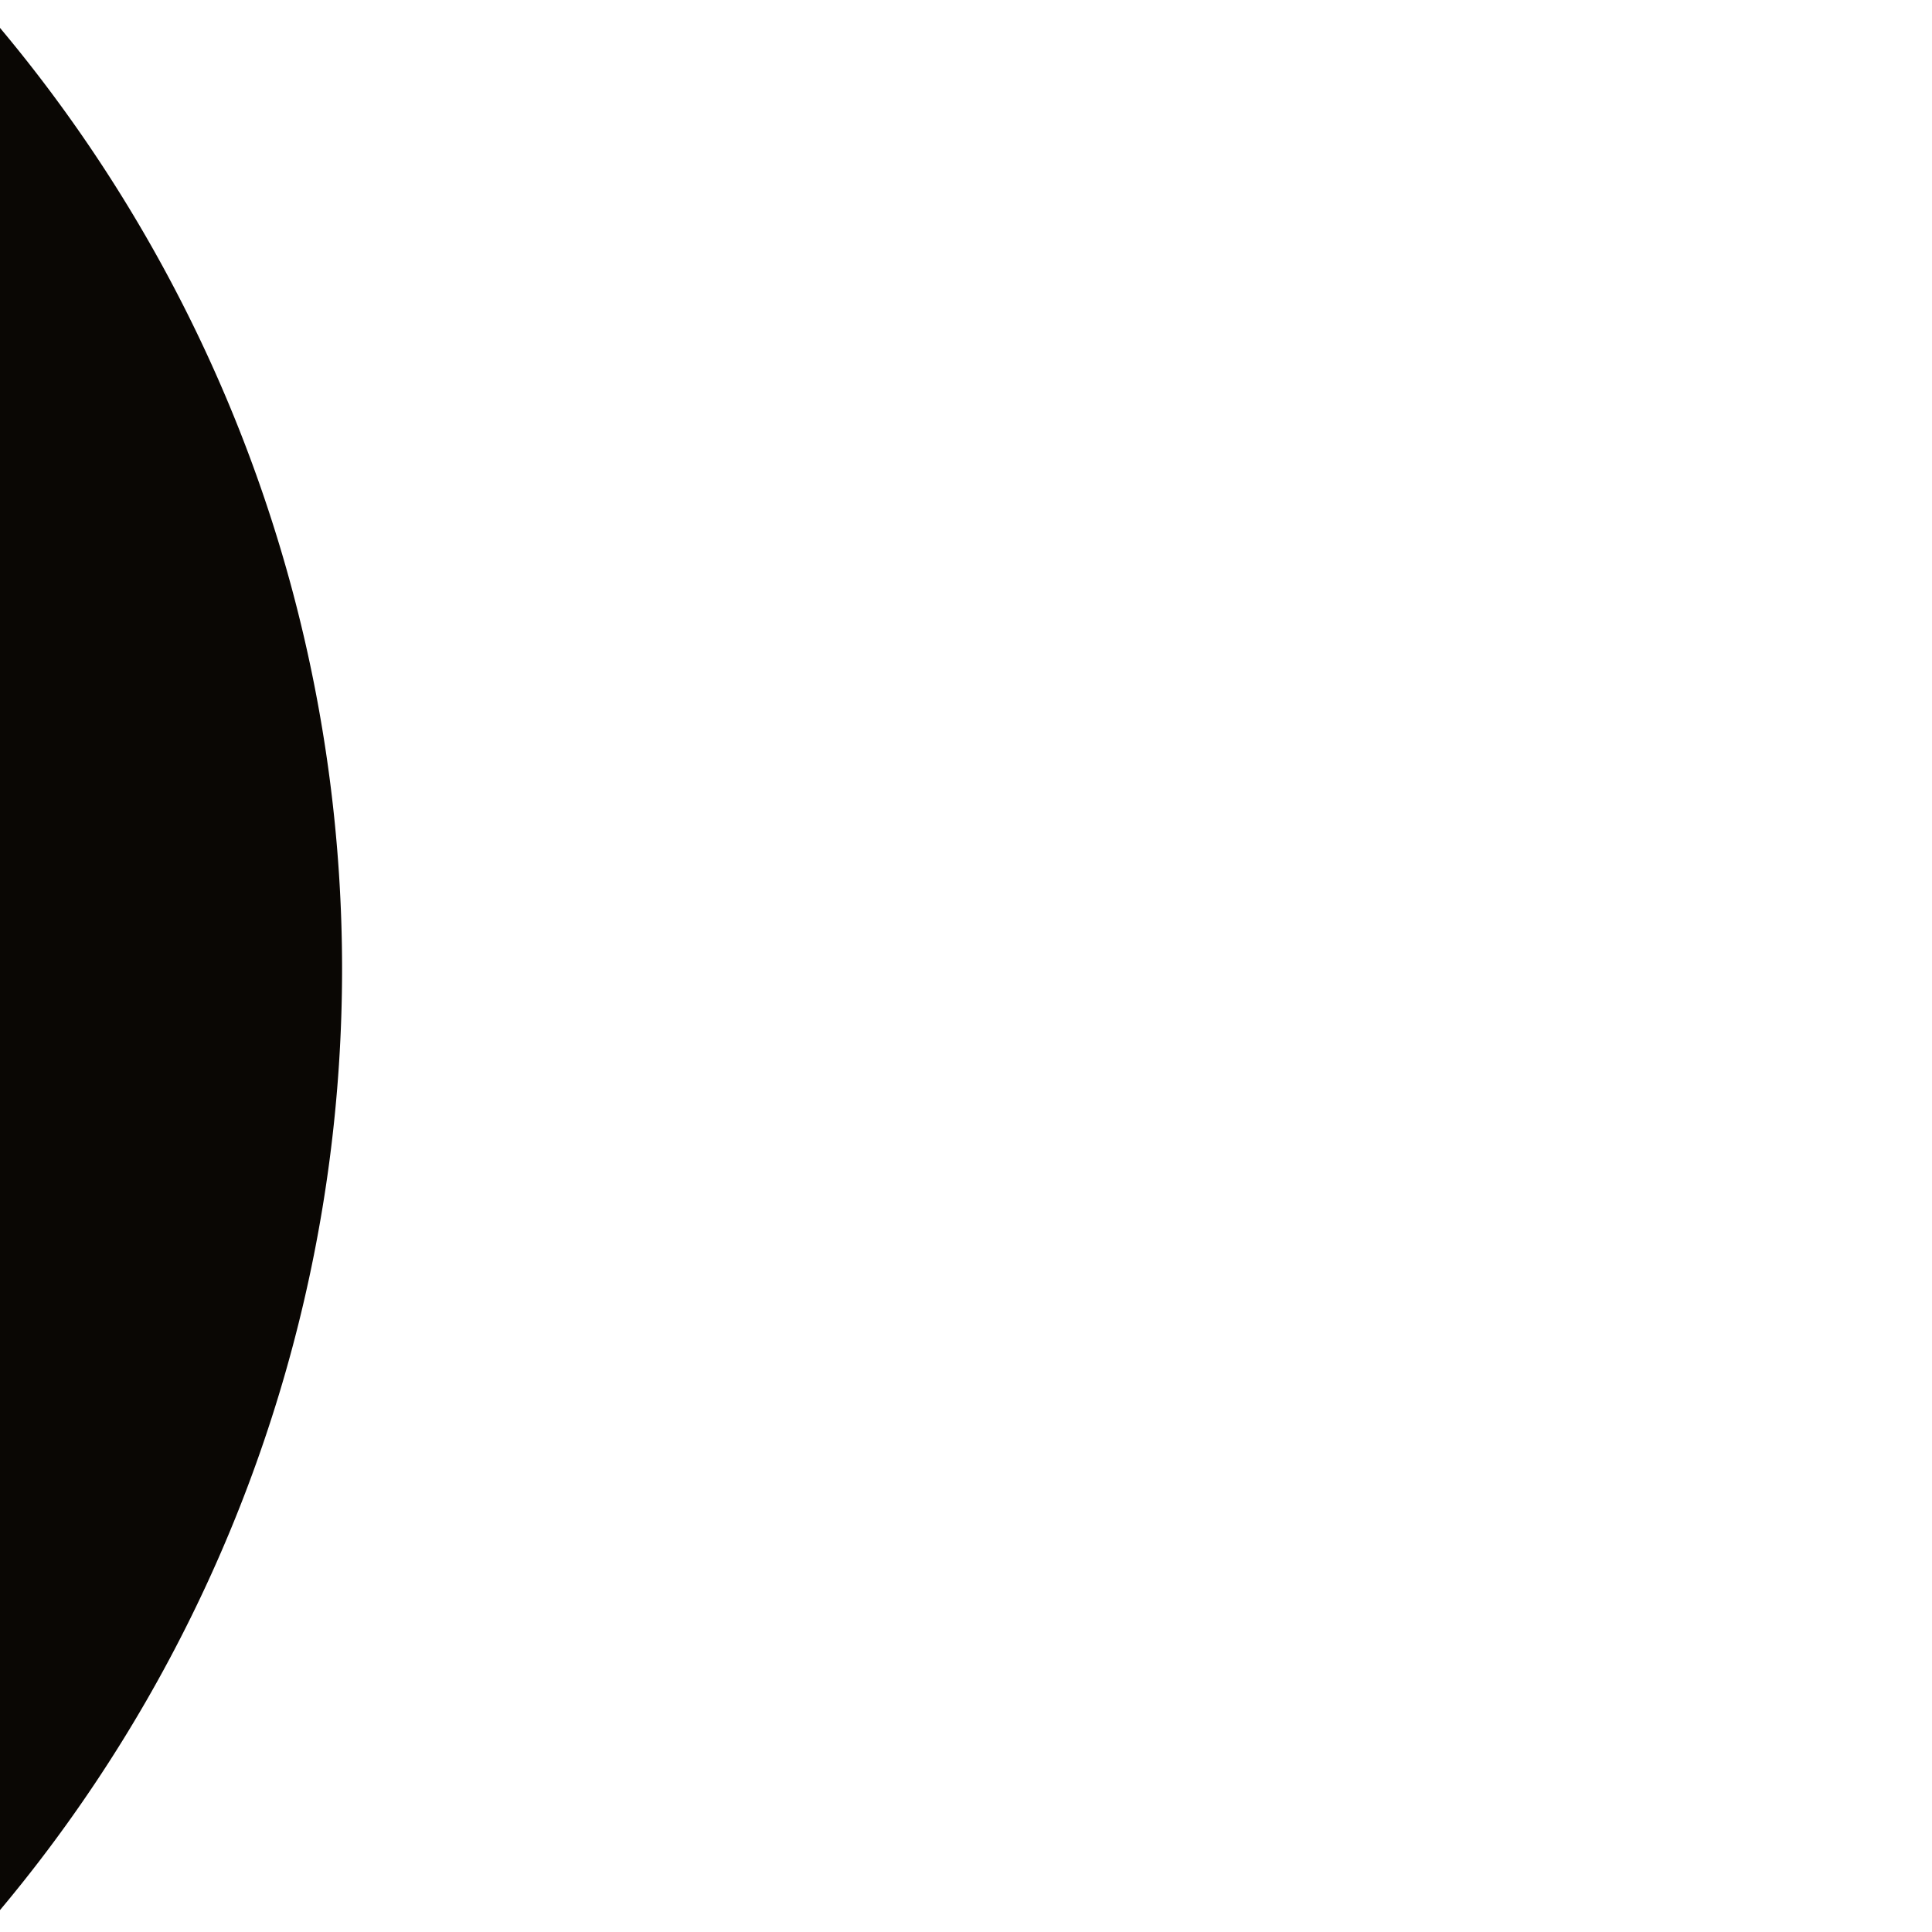 <?xml version="1.0" encoding="UTF-8" standalone="no"?>
<!-- Created with Inkscape (http://www.inkscape.org/) -->

<svg
   xmlns:dc="http://purl.org/dc/elements/1.1/"
   xmlns:cc="http://creativecommons.org/ns#"
   xmlns:rdf="http://www.w3.org/1999/02/22-rdf-syntax-ns#"
   xmlns:svg="http://www.w3.org/2000/svg"
   xmlns="http://www.w3.org/2000/svg"
   xmlns:sodipodi="http://sodipodi.sourceforge.net/DTD/sodipodi-0.dtd"
   xmlns:inkscape="http://www.inkscape.org/namespaces/inkscape"
   width="128"
   height="128"
   id="svg2"
   version="1.1"
   inkscape:version="0.48+devel r"
   inkscape:export-filename="/home/alex/Documents/projects/cargo/Game/Textures/HudMisc.png"
   inkscape:export-xdpi="180"
   inkscape:export-ydpi="180"
   sodipodi:docname="HudMisc.svg">
  <defs
     id="defs4">
    <filter
       inkscape:collect="always"
       id="filter912">
      <feGaussianBlur
         inkscape:collect="always"
         stdDeviation="0.223"
         id="feGaussianBlur914" />
    </filter>
  </defs>
  <sodipodi:namedview
     id="base"
     pagecolor="#ffffff"
     bordercolor="#666666"
     borderopacity="1.0"
     inkscape:pageopacity="0.0"
     inkscape:pageshadow="2"
     inkscape:zoom="2.8284271"
     inkscape:cx="43.743891"
     inkscape:cy="29.542089"
     inkscape:document-units="px"
     inkscape:current-layer="layer1"
     showgrid="false"
     width="0px"
     height="0px"
     fit-margin-top="0"
     fit-margin-left="0"
     fit-margin-right="0"
     fit-margin-bottom="0"
     inkscape:window-width="1167"
     inkscape:window-height="968"
     inkscape:window-x="65"
     inkscape:window-y="24"
     inkscape:window-maximized="0" />
  <g
     inkscape:label="Layer 1"
     inkscape:groupmode="layer"
     id="layer1"
     transform="translate(0,-924.362)">
    <path
       sodipodi:type="arc"
       style="color:#000000;color-interpolation:sRGB;color-interpolation-filters:linearRGB;fill:#0a0704;fill-opacity:1;fill-rule:evenodd;stroke:none;stroke-width:1.3;marker:none;visibility:visible;display:inline;overflow:visible;filter:url(#filter912);enable-background:accumulate;clip-rule:nonzero"
       id="path810"
       sodipodi:cx="10.783379"
       sodipodi:cy="53.930565"
       sodipodi:rx="66.644814"
       sodipodi:ry="66.644814"
       d="m 57.908,6.806 a 66.645,66.645 0 0 1 1e-6,94.25 L 10.783,53.931 z"
       transform="matrix(1.457,0,0,1.457,-90.149,909.983)"
       sodipodi:start="5.4977871"
       sodipodi:end="7.0685835" />
  </g>
</svg>
